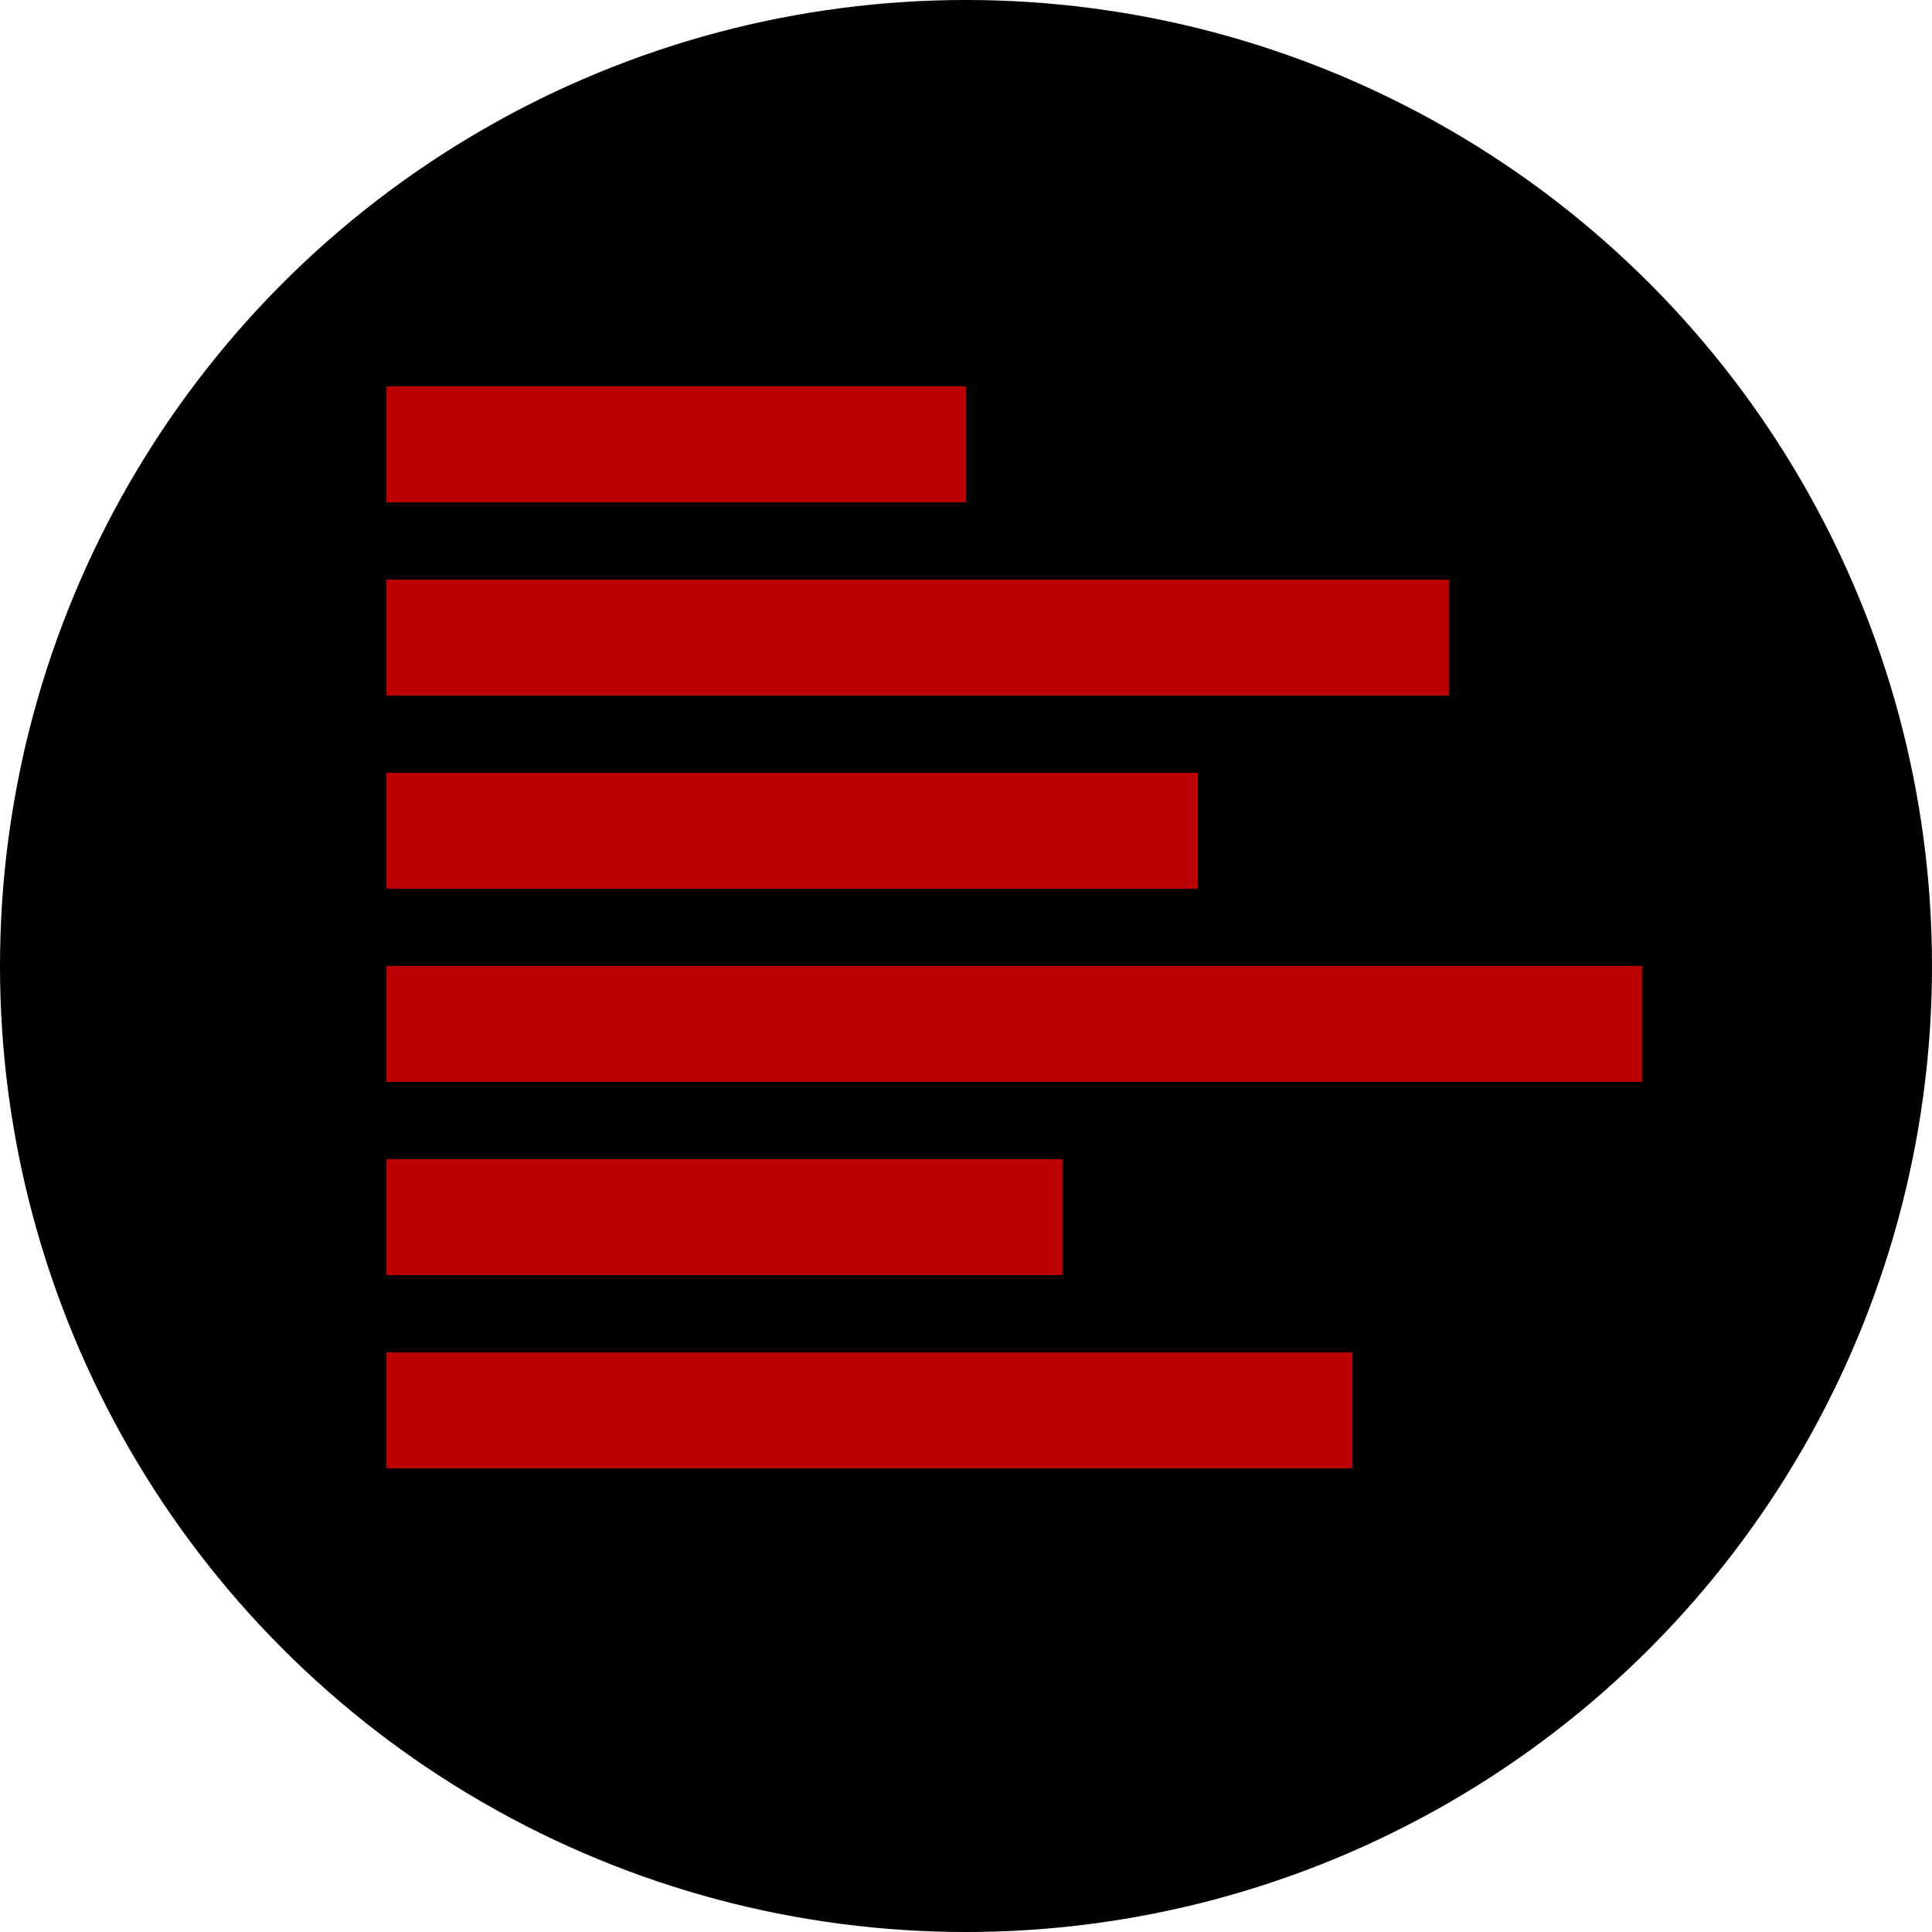 <svg width="100" height="100" viewBox="0 0 100 100" xmlns="http://www.w3.org/2000/svg">
  <!-- Black circle background -->
  <circle cx="50" cy="50" r="50" fill="#000000" />

  <!-- Thicker, left-aligned red bars with varied lengths -->
  <rect x="20" y="20" width="30" height="6" fill="#ba0000" />
  <rect x="20" y="30" width="55" height="6" fill="#ba0000" />
  <rect x="20" y="40" width="42" height="6" fill="#ba0000" />
  <rect x="20" y="50" width="65" height="6" fill="#ba0000" />
  <rect x="20" y="60" width="35" height="6" fill="#ba0000" />
  <rect x="20" y="70" width="50" height="6" fill="#ba0000" />
</svg>